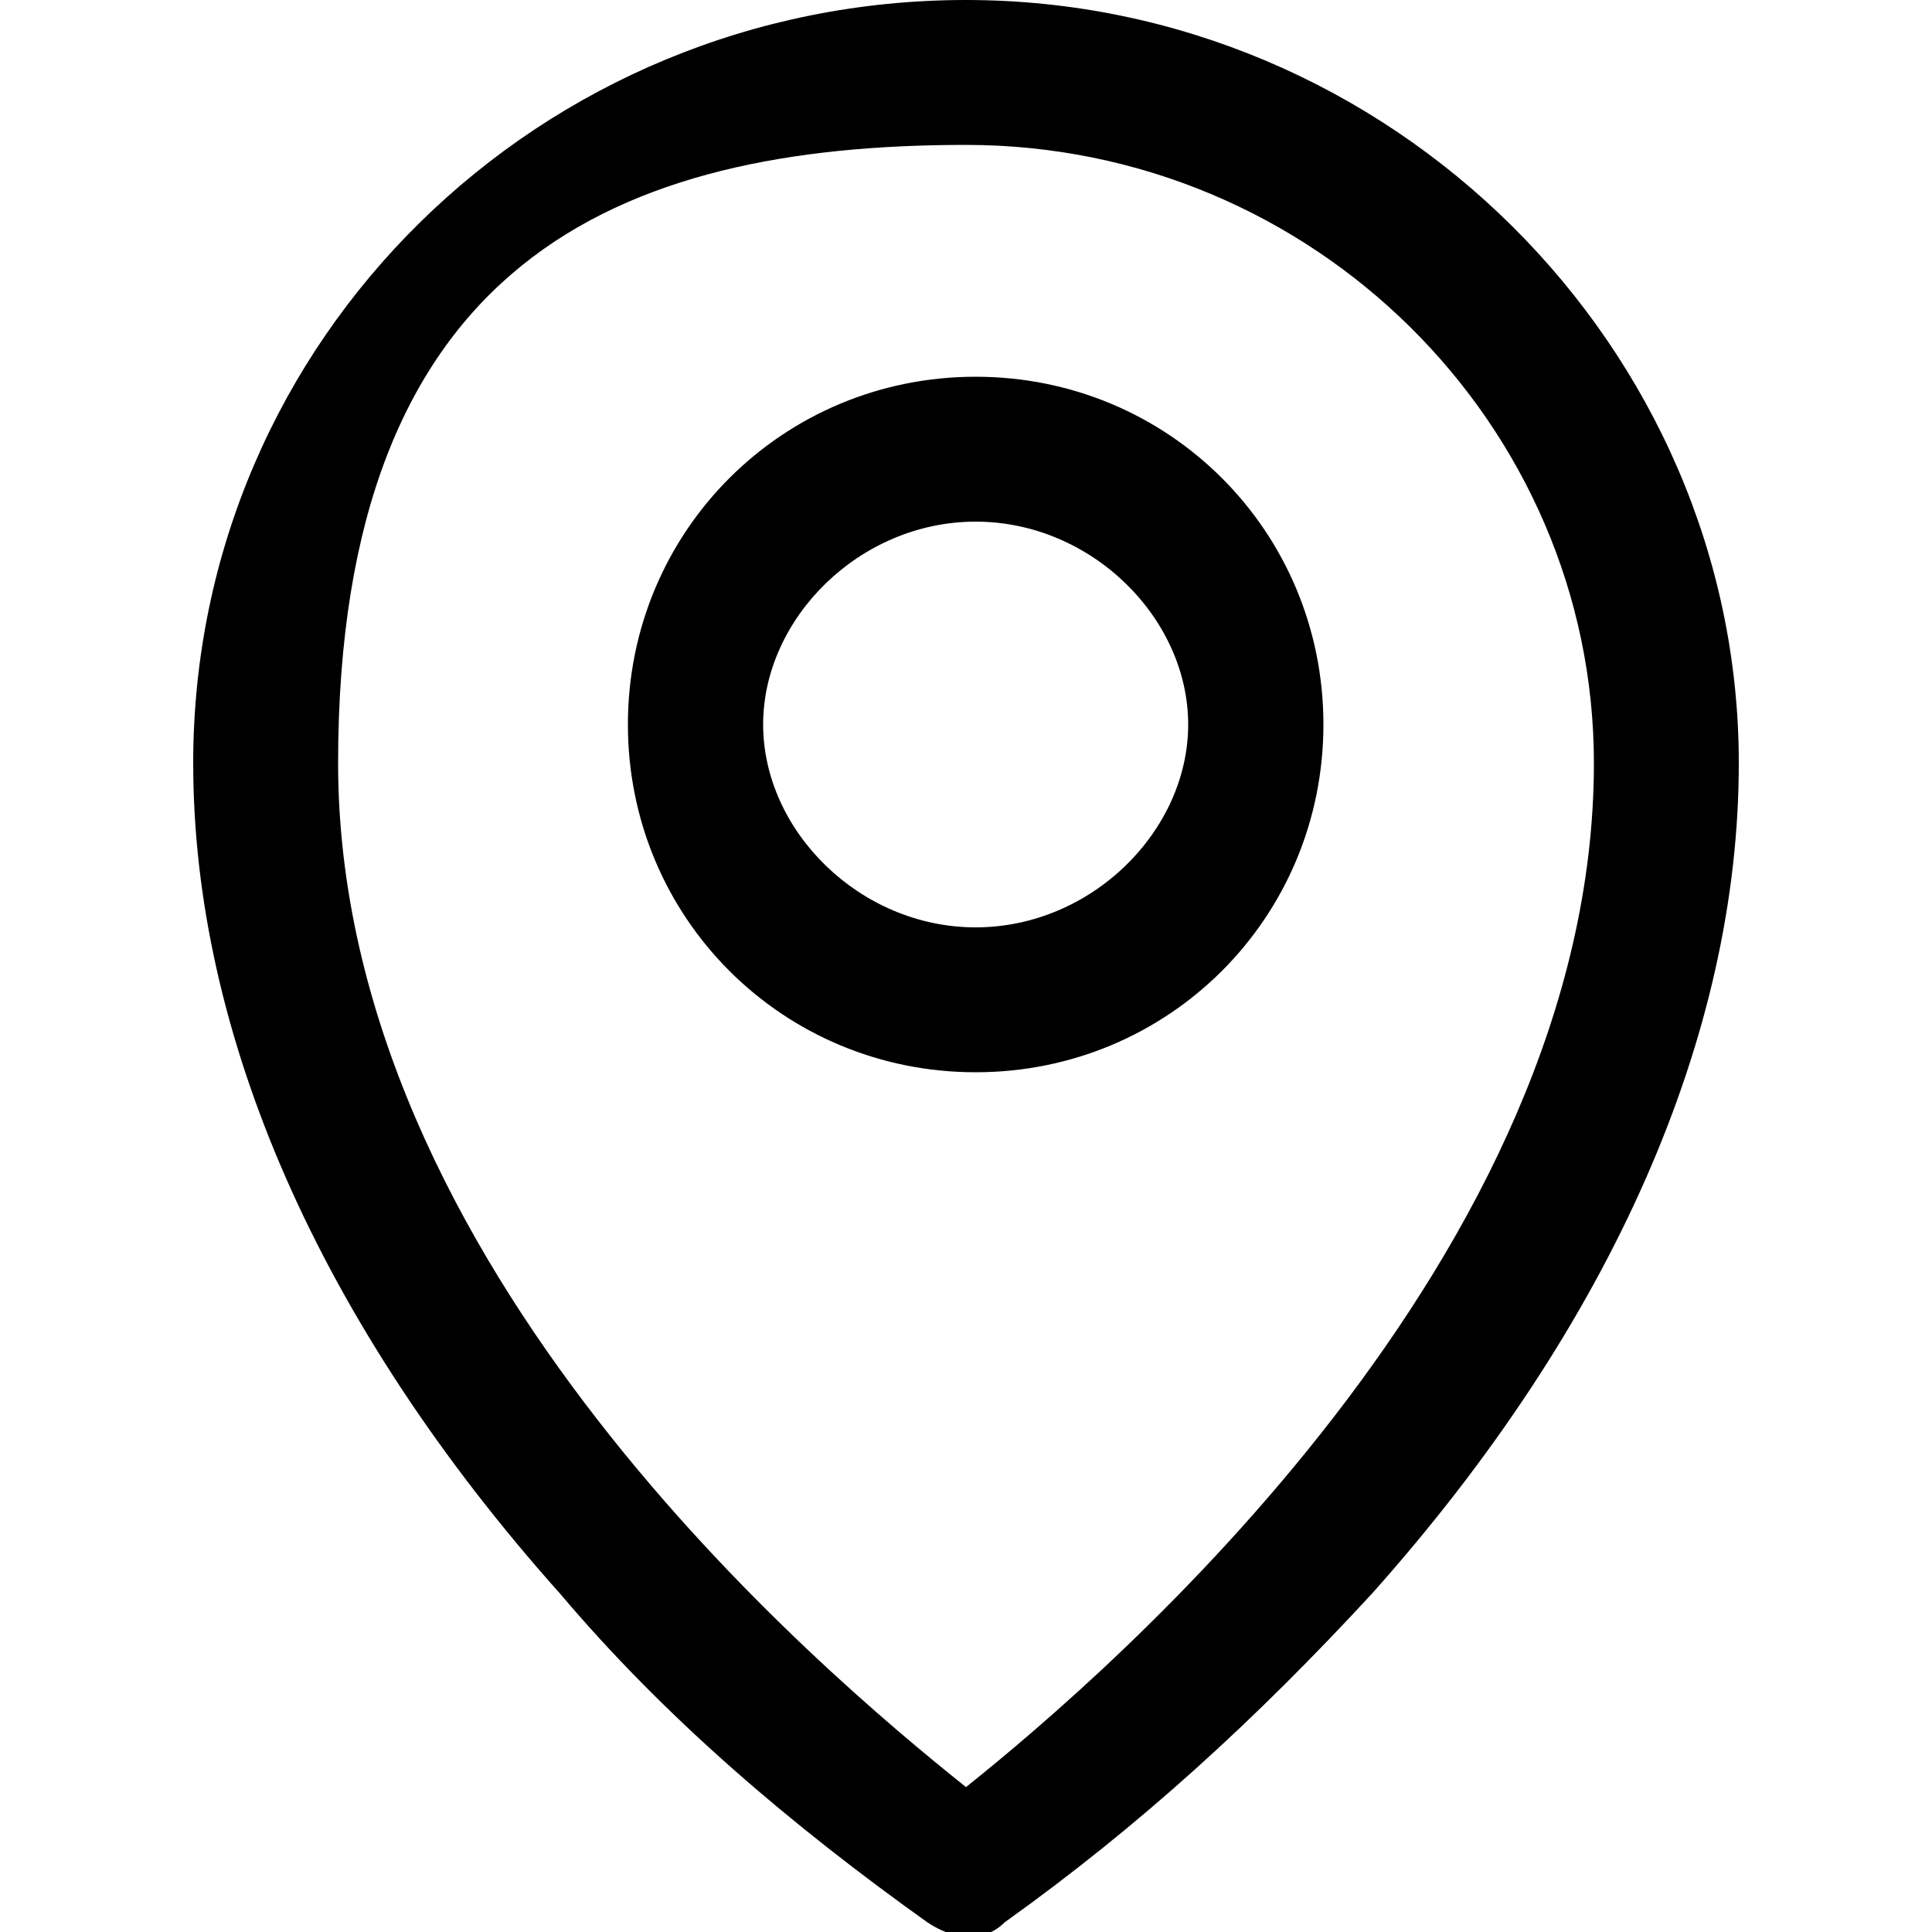 <?xml version="1.0" encoding="UTF-8"?>
<svg xmlns="http://www.w3.org/2000/svg" baseProfile="tiny" version="1.2" viewBox="0 0 20 20">
  <!-- Generator: Adobe Illustrator 28.7.1, SVG Export Plug-In . SVG Version: 1.2.0 Build 142)  -->
  <g>
    <g id="Calque_1">
      <path d="M10,0C5.6,0,2,3.5,2,7.9c0,2.8,1.3,5.8,3.8,8.6,1.1,1.3,2.4,2.4,3.8,3.4.3.2.6.2.8,0,1.4-1,2.6-2.1,3.8-3.4,2.5-2.8,3.8-5.8,3.8-8.6,0-4.3-3.6-7.9-8-7.9ZM10,18.5c-1.5-1.2-6.5-5.4-6.5-10.6S6.4,1.5,10,1.5s6.5,2.9,6.5,6.4c0,5.1-5,9.4-6.5,10.6ZM10.1,3.9c-2,0-3.6,1.6-3.6,3.6s1.6,3.6,3.6,3.6,3.6-1.6,3.6-3.6-1.6-3.6-3.6-3.6ZM10.1,9.6c-1.2,0-2.2-1-2.2-2.1s1-2.1,2.2-2.1,2.2,1,2.2,2.1-1,2.1-2.2,2.1Z" fill-rule="evenodd"/>
    </g>
  </g>
</svg>